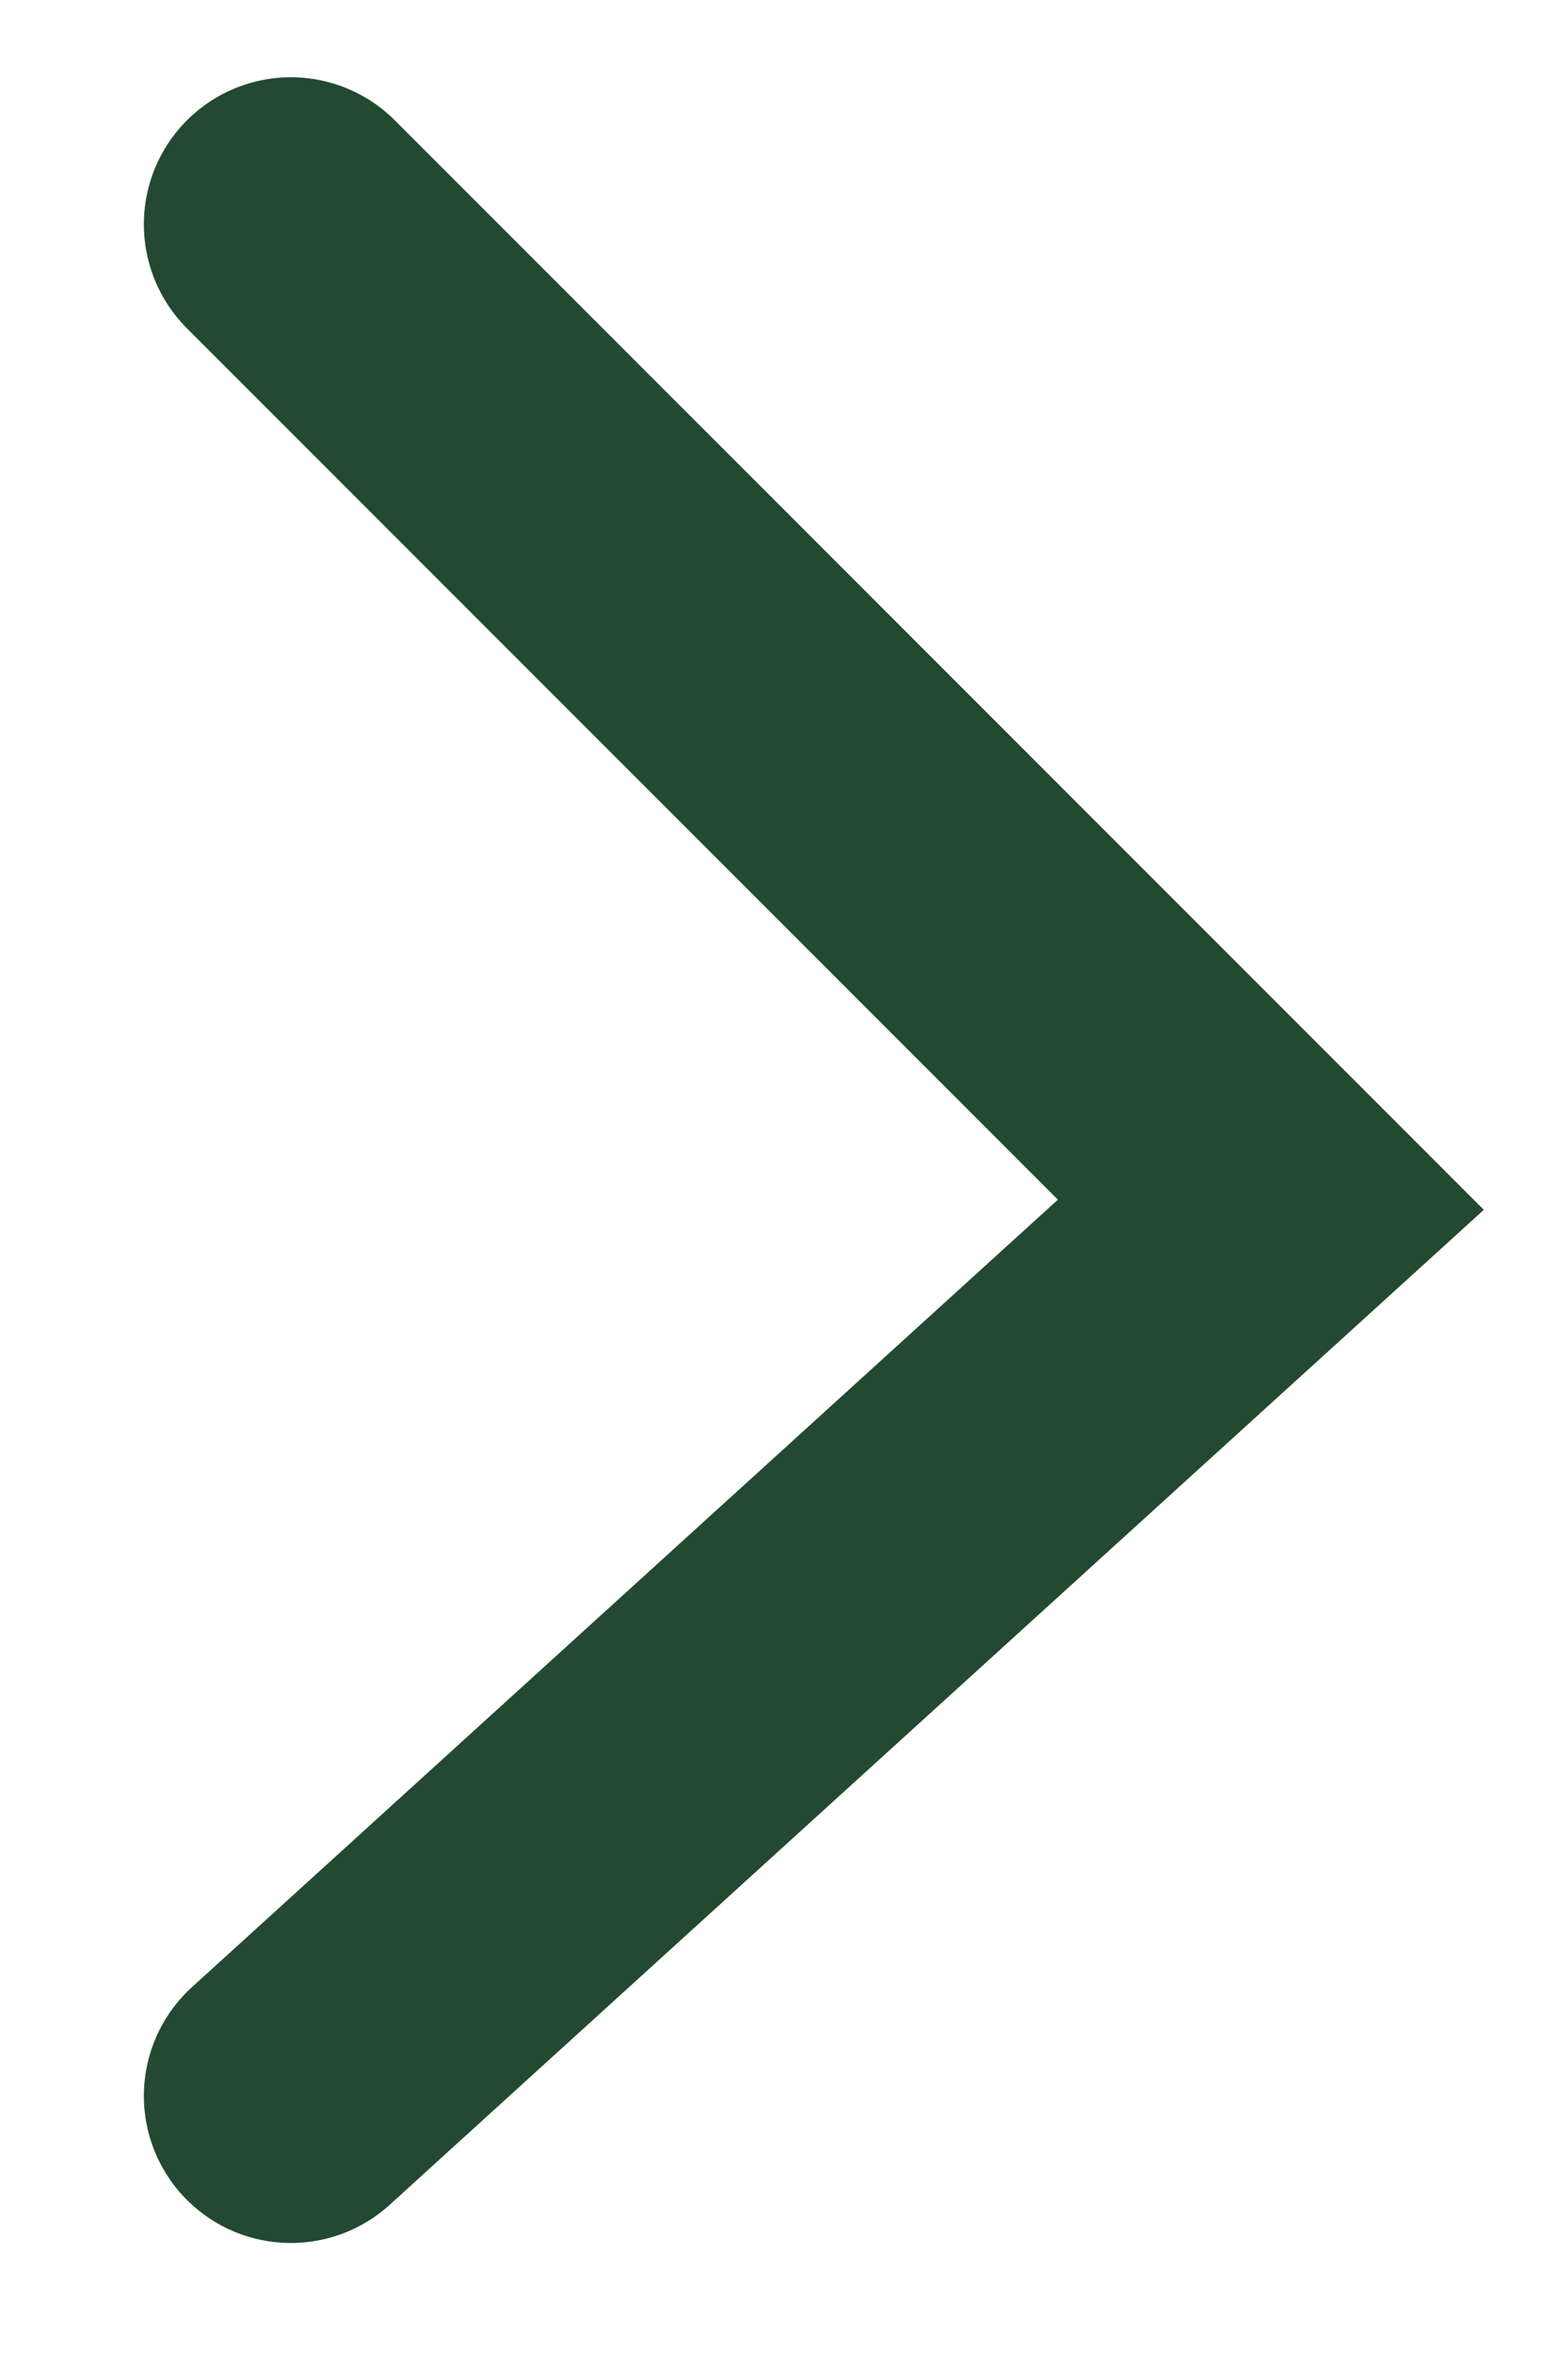 <svg width="8" height="12" viewBox="0 0 8 12" fill="none" xmlns="http://www.w3.org/2000/svg">
<path d="M1.484 1.144L6.484 6.144L1.484 10.689" stroke="#234930" stroke-width="1.5" stroke-linecap="round"/>
</svg>
